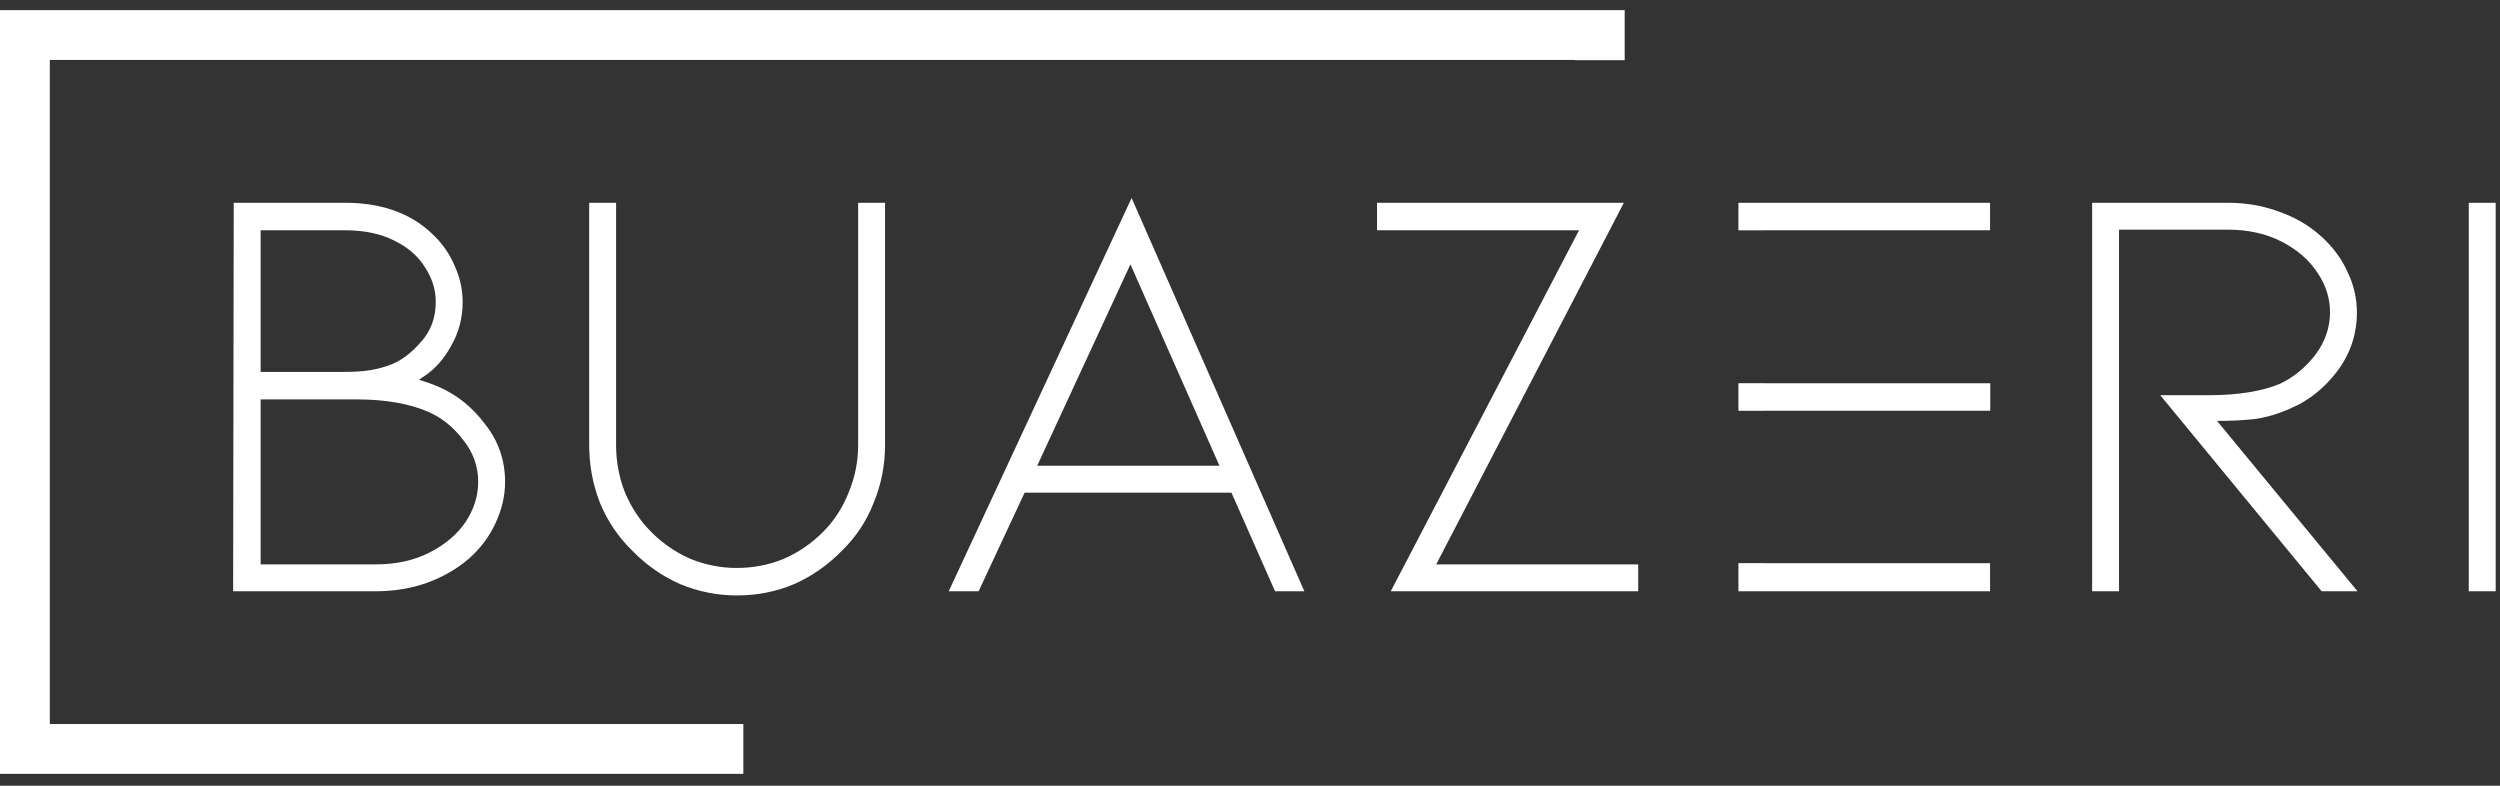 <svg width="175" height="55" viewBox="0 0 175 55" fill="none" xmlns="http://www.w3.org/2000/svg">
<rect x="0" y="0" width="175" height="55" fill="#333333" stroke="none"/>
<path fill-rule="evenodd" clip-rule="evenodd" d="M110.24 4.195H3.486V50.682H52.034V54.169H0V0.709H113.727V4.213H110.24V4.195Z" fill="white"/>
<path fill-rule="evenodd" clip-rule="evenodd" d="M71.724 34.485L68.503 41.388H66.411L79.213 13.859L91.304 41.388H89.254L86.2 34.485H71.724ZM79.13 18.503L72.603 32.602H85.363L79.13 18.503ZM33.975 29.716C33.082 28.516 31.994 27.638 30.711 27.08C30.321 26.912 29.861 26.745 29.331 26.578L29.707 26.327C30.46 25.825 31.088 25.113 31.59 24.193C32.12 23.273 32.385 22.255 32.385 21.139C32.385 20.246 32.19 19.382 31.799 18.545C31.437 17.708 30.907 16.969 30.209 16.327C28.703 14.905 26.681 14.194 24.143 14.194H16.361L16.319 41.388H26.318C27.573 41.388 28.759 41.193 29.875 40.803C31.018 40.384 32.008 39.812 32.845 39.087C33.654 38.362 34.268 37.539 34.686 36.619C35.132 35.67 35.355 34.708 35.355 33.732C35.355 32.226 34.895 30.887 33.975 29.716ZM24.059 26.034H18.244V16.118H24.143C25.482 16.118 26.625 16.355 27.573 16.829C28.55 17.304 29.275 17.931 29.749 18.712C30.251 19.465 30.502 20.274 30.502 21.139C30.502 22.227 30.168 23.147 29.498 23.9C28.857 24.653 28.173 25.183 27.448 25.49C26.946 25.685 26.444 25.825 25.942 25.908C25.44 25.992 24.812 26.034 24.059 26.034ZM30.084 38.669C28.996 39.227 27.741 39.506 26.318 39.506H18.244V27.958H24.938C26.974 27.958 28.661 28.251 30 28.837C30.948 29.255 31.757 29.911 32.427 30.803C33.124 31.668 33.473 32.644 33.473 33.732C33.473 34.708 33.18 35.643 32.594 36.535C32.008 37.4 31.172 38.111 30.084 38.669ZM55.593 40.886C54.338 41.416 52.999 41.681 51.577 41.681C50.21 41.681 48.886 41.416 47.602 40.886C46.347 40.328 45.232 39.547 44.255 38.543C43.279 37.595 42.526 36.479 41.996 35.196C41.494 33.913 41.243 32.561 41.243 31.138V14.194H43.126V31.138C43.126 32.309 43.335 33.425 43.753 34.485C44.2 35.545 44.813 36.465 45.594 37.246C46.403 38.055 47.324 38.683 48.355 39.129C49.388 39.547 50.461 39.757 51.577 39.757C52.721 39.757 53.808 39.547 54.84 39.129C55.872 38.683 56.793 38.055 57.602 37.246C58.383 36.465 58.982 35.545 59.401 34.485C59.847 33.425 60.07 32.309 60.07 31.138V14.194H61.953V31.138C61.953 32.561 61.688 33.913 61.158 35.196C60.656 36.479 59.917 37.595 58.941 38.543C57.964 39.547 56.849 40.328 55.593 40.886ZM114.675 39.506V41.388H97.354L110.533 16.118H96.392V14.194H113.671L100.534 39.506H114.675ZM139.304 41.388V39.422H123.573V39.417H121.69V41.388H139.304ZM121.69 28.758H123.573V28.753H139.318V26.829H123.573V26.824H121.69V28.758ZM123.573 16.118V16.124H121.69V14.194H139.304V16.118H123.573ZM151.219 27.666L162.515 41.388H165.026L155.194 29.465C156.114 29.465 156.979 29.423 157.788 29.339C158.625 29.227 159.475 28.976 160.34 28.586C161.595 28.056 162.683 27.191 163.603 25.992C164.524 24.765 164.984 23.384 164.984 21.85C164.984 20.874 164.761 19.925 164.314 19.005C163.896 18.085 163.282 17.262 162.474 16.537C161.637 15.784 160.661 15.212 159.545 14.821C158.429 14.403 157.23 14.194 155.947 14.194H146.45V41.388H148.332V16.076H155.947C157.369 16.076 158.625 16.355 159.712 16.913C160.8 17.471 161.637 18.196 162.223 19.089C162.808 19.953 163.101 20.874 163.101 21.85C163.101 22.938 162.753 23.942 162.055 24.862C161.358 25.755 160.535 26.424 159.587 26.871C158.304 27.401 156.63 27.666 154.566 27.666H151.219ZM174.697 41.388V14.194H172.814V41.388H174.697Z" fill="white"/>
</svg>
